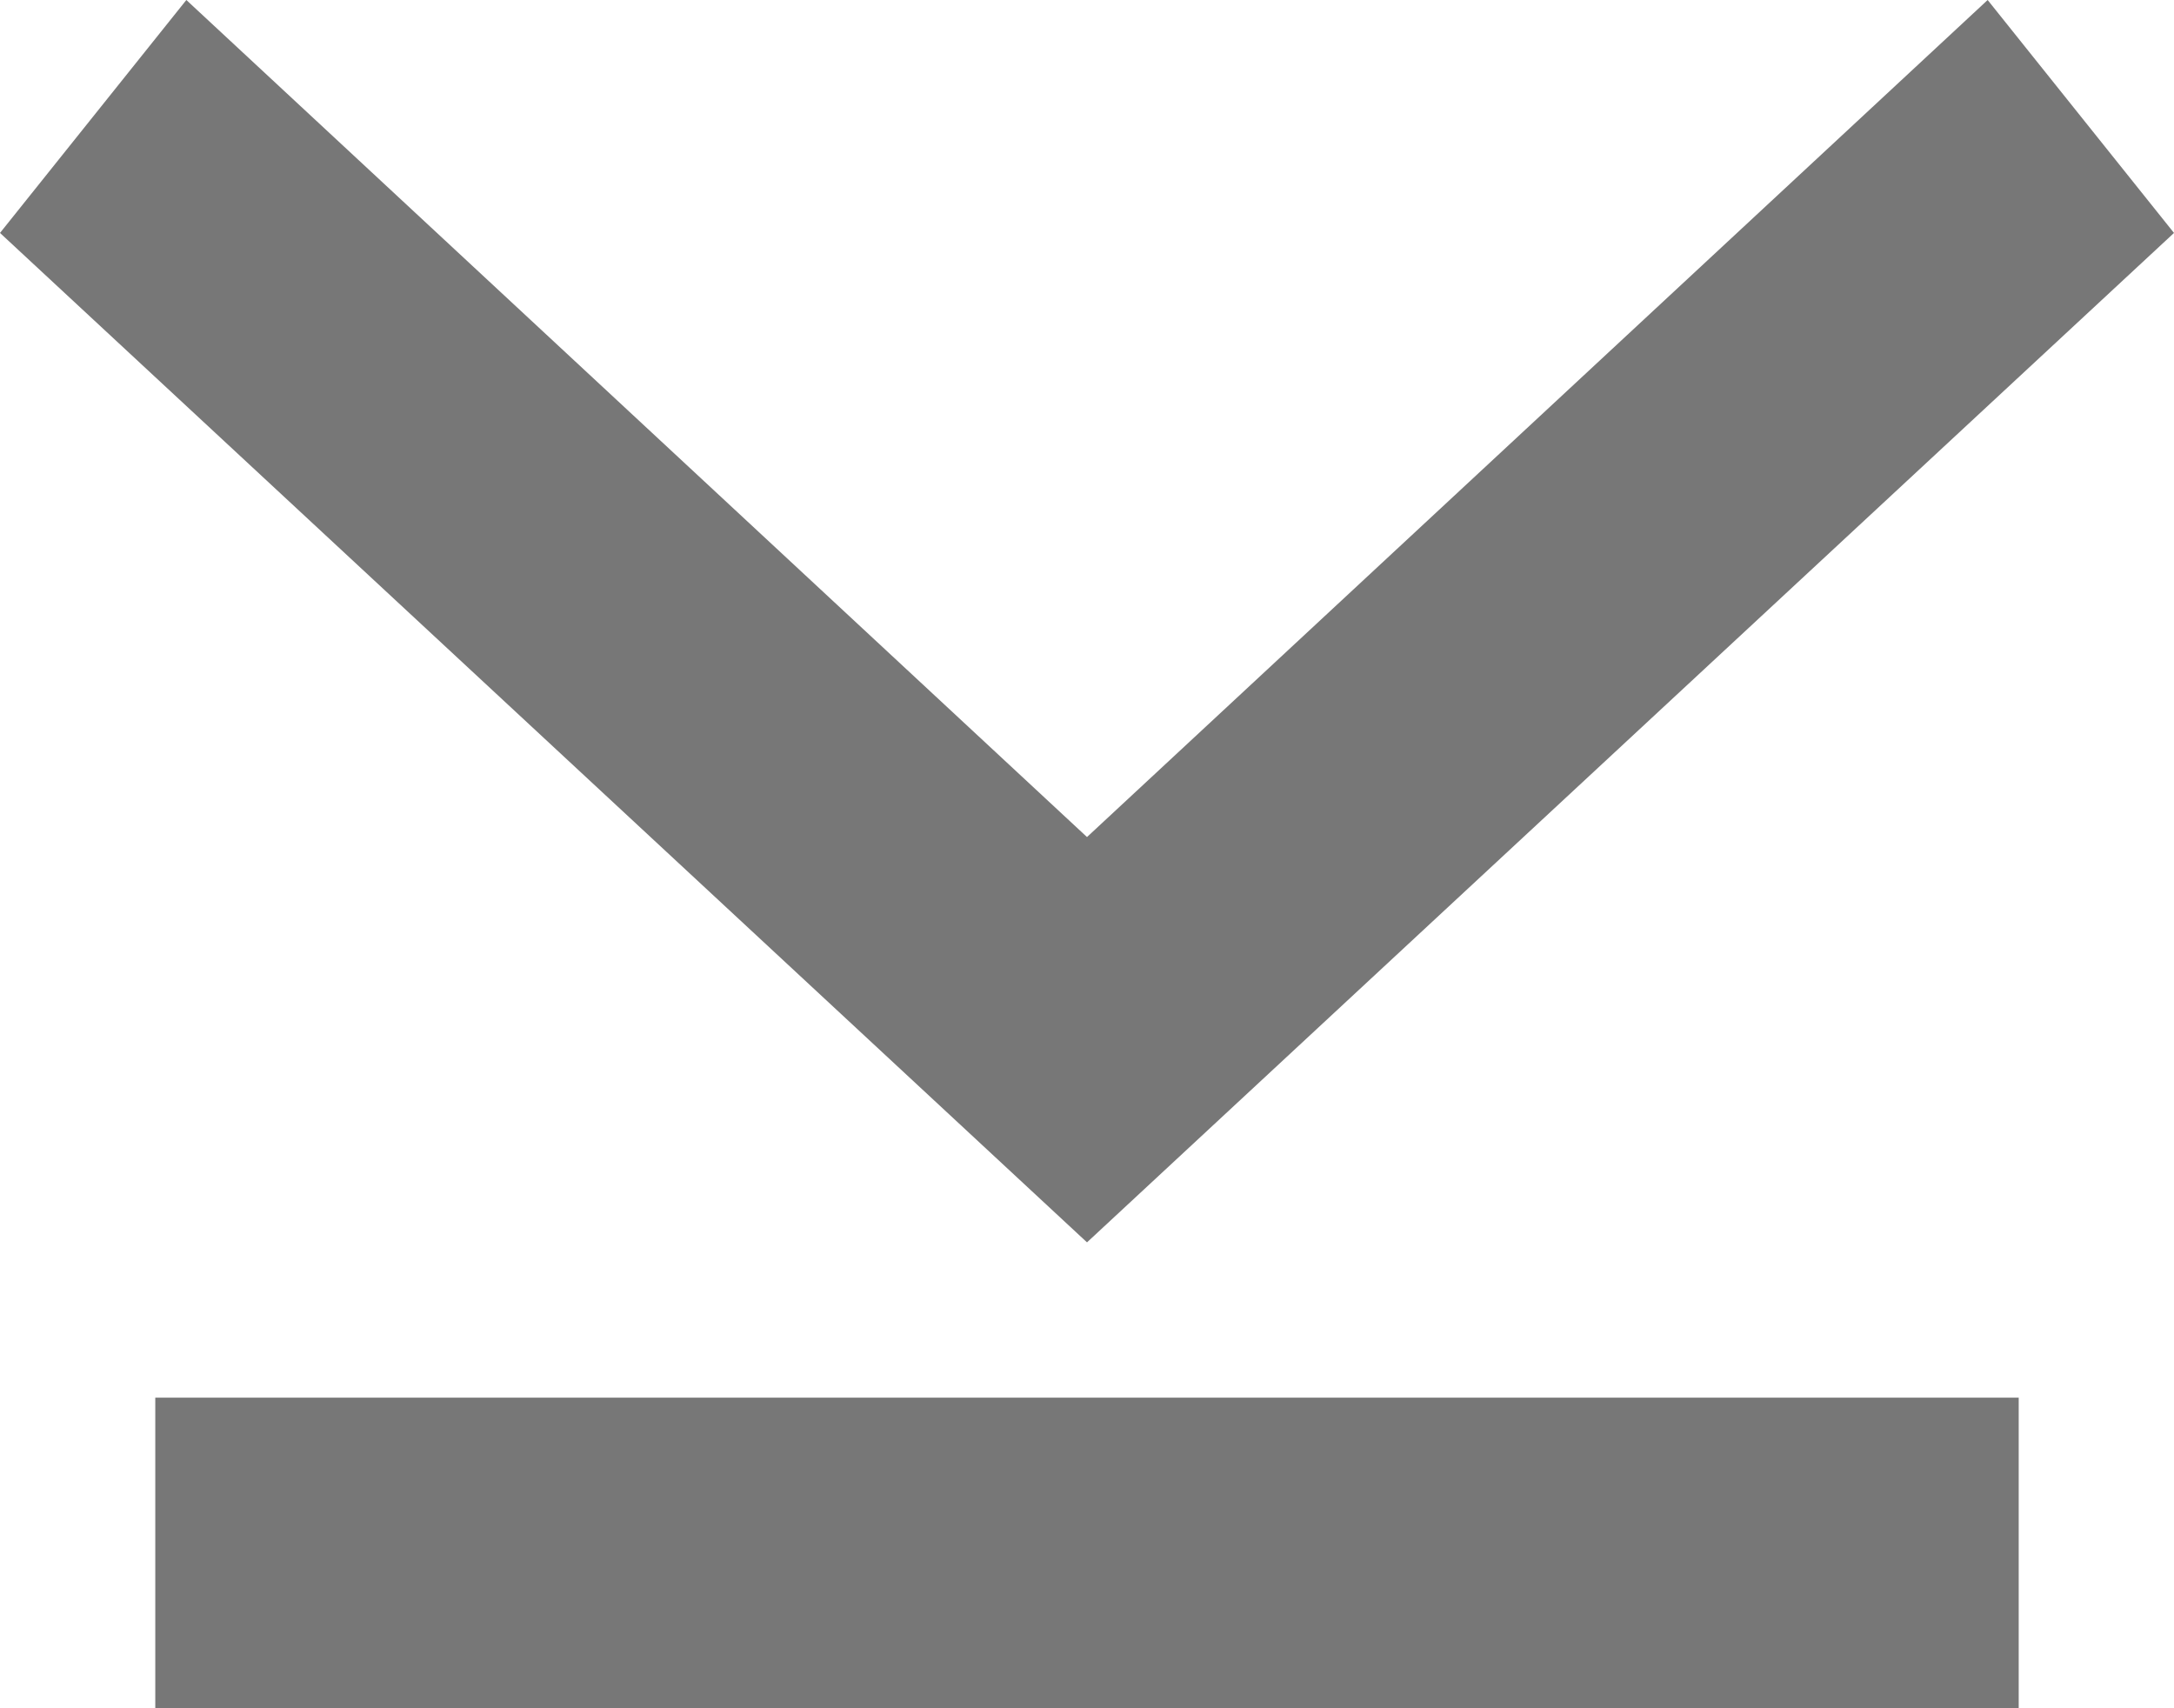 <svg xmlns="http://www.w3.org/2000/svg" viewBox="0 0 14 11"><defs><style>.cls-1{fill:#777;}</style></defs><g id="Calque_2" data-name="Calque 2"><g id="Draw"><g id="Navigation-Dernier-Fleche-Vertical_16_1"><polygon class="cls-1" points="1.2 0 7 5.39 12.8 0 14 1.5 7 8 0 1.5 1.2 0"/><rect class="cls-1" x="1" y="9" width="12" height="2"/></g></g></g></svg>